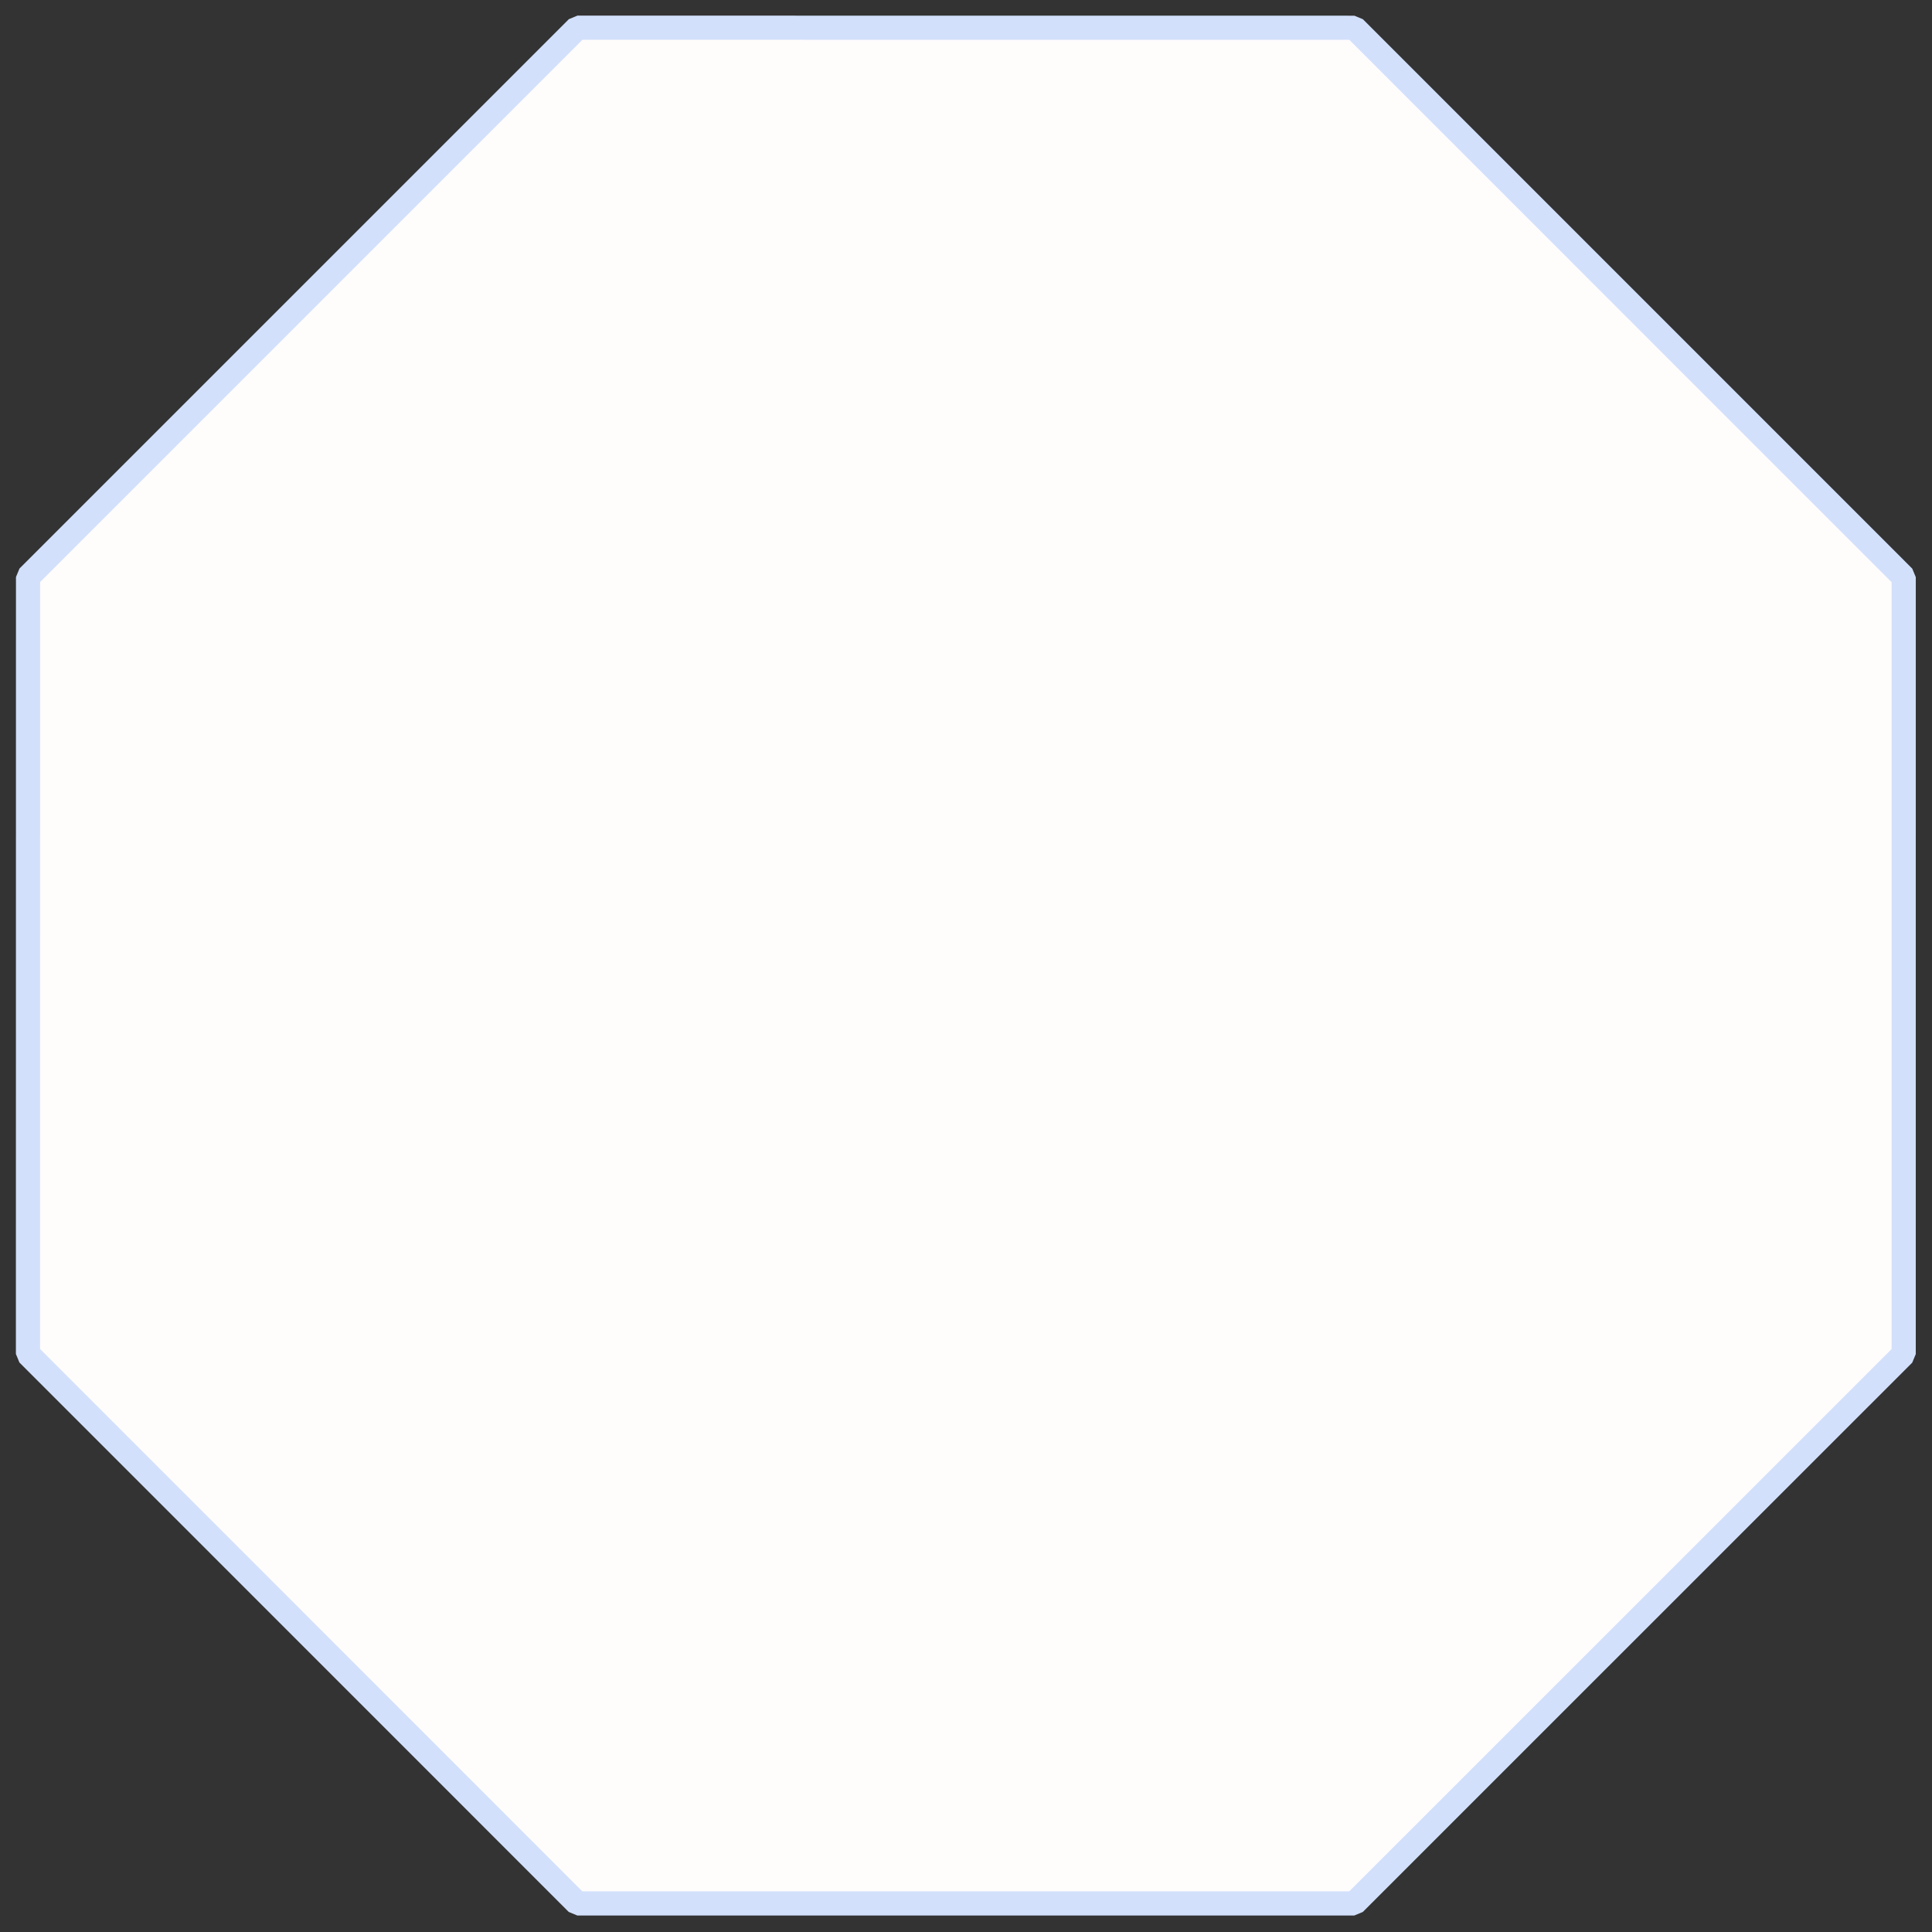 <?xml version="1.0" encoding="UTF-8" standalone="no"?>
<!-- Created with Inkscape (http://www.inkscape.org/) -->

<svg
   width="80mm"
   height="80mm"
   viewBox="0 0 80 80"
   version="1.1"
   id="svg1"
   inkscape:export-filename="oct3.png"
   inkscape:export-xdpi="96"
   inkscape:export-ydpi="96"
   inkscape:version="1.3 (0e150ed6c4, 2023-07-21)"
   sodipodi:docname="octagon.svg"
   xmlns:inkscape="http://www.inkscape.org/namespaces/inkscape"
   xmlns:sodipodi="http://sodipodi.sourceforge.net/DTD/sodipodi-0.dtd"
   xmlns="http://www.w3.org/2000/svg"
   xmlns:svg="http://www.w3.org/2000/svg">
  <rect x="0" y="0" width="80" height="80" fill="#333333" stroke="none"/>
  <sodipodi:namedview
     id="namedview1"
     pagecolor="#505050"
     bordercolor="#eeeeee"
     borderopacity="1"
     inkscape:showpageshadow="0"
     inkscape:pageopacity="0"
     inkscape:pagecheckerboard="0"
     inkscape:deskcolor="#505050"
     inkscape:document-units="mm"
     inkscape:zoom="1.4000494"
     inkscape:cx="314.27463"
     inkscape:cy="123.9242"
     inkscape:window-width="2560"
     inkscape:window-height="1334"
     inkscape:window-x="-11"
     inkscape:window-y="-11"
     inkscape:window-maximized="1"
     inkscape:current-layer="layer1" />
  <defs
     id="defs1" />
  <g
     inkscape:label="Camada 1"
     inkscape:groupmode="layer"
     id="layer1">
    <path
       sodipodi:type="star"
       style="fill:#fffcfc;fill-opacity:1;stroke:#d2e0fb;stroke-width:0.426;stroke-linejoin:bevel;stroke-miterlimit:0;stroke-opacity:1;stroke-dasharray:none"
       id="path1"
       inkscape:flatsided="true"
       sodipodi:sides="8"
       sodipodi:cx="30.383715"
       sodipodi:cy="19.586987"
       sodipodi:r1="17.895489"
       sodipodi:r2="16.533276"
       sodipodi:arg1="0"
       sodipodi:arg2="0.39269908"
       inkscape:rounded="0"
       inkscape:randomized="0"
       d="M 48.279,19.587 43.038,32.241 30.384,37.482 17.73,32.241 12.488,19.587 17.73,6.933 30.384,1.691 43.038,6.933 Z"
       transform="matrix(-2.17,-0.899,0.899,-2.17,88.318,109.801)" />
  </g>
</svg>
